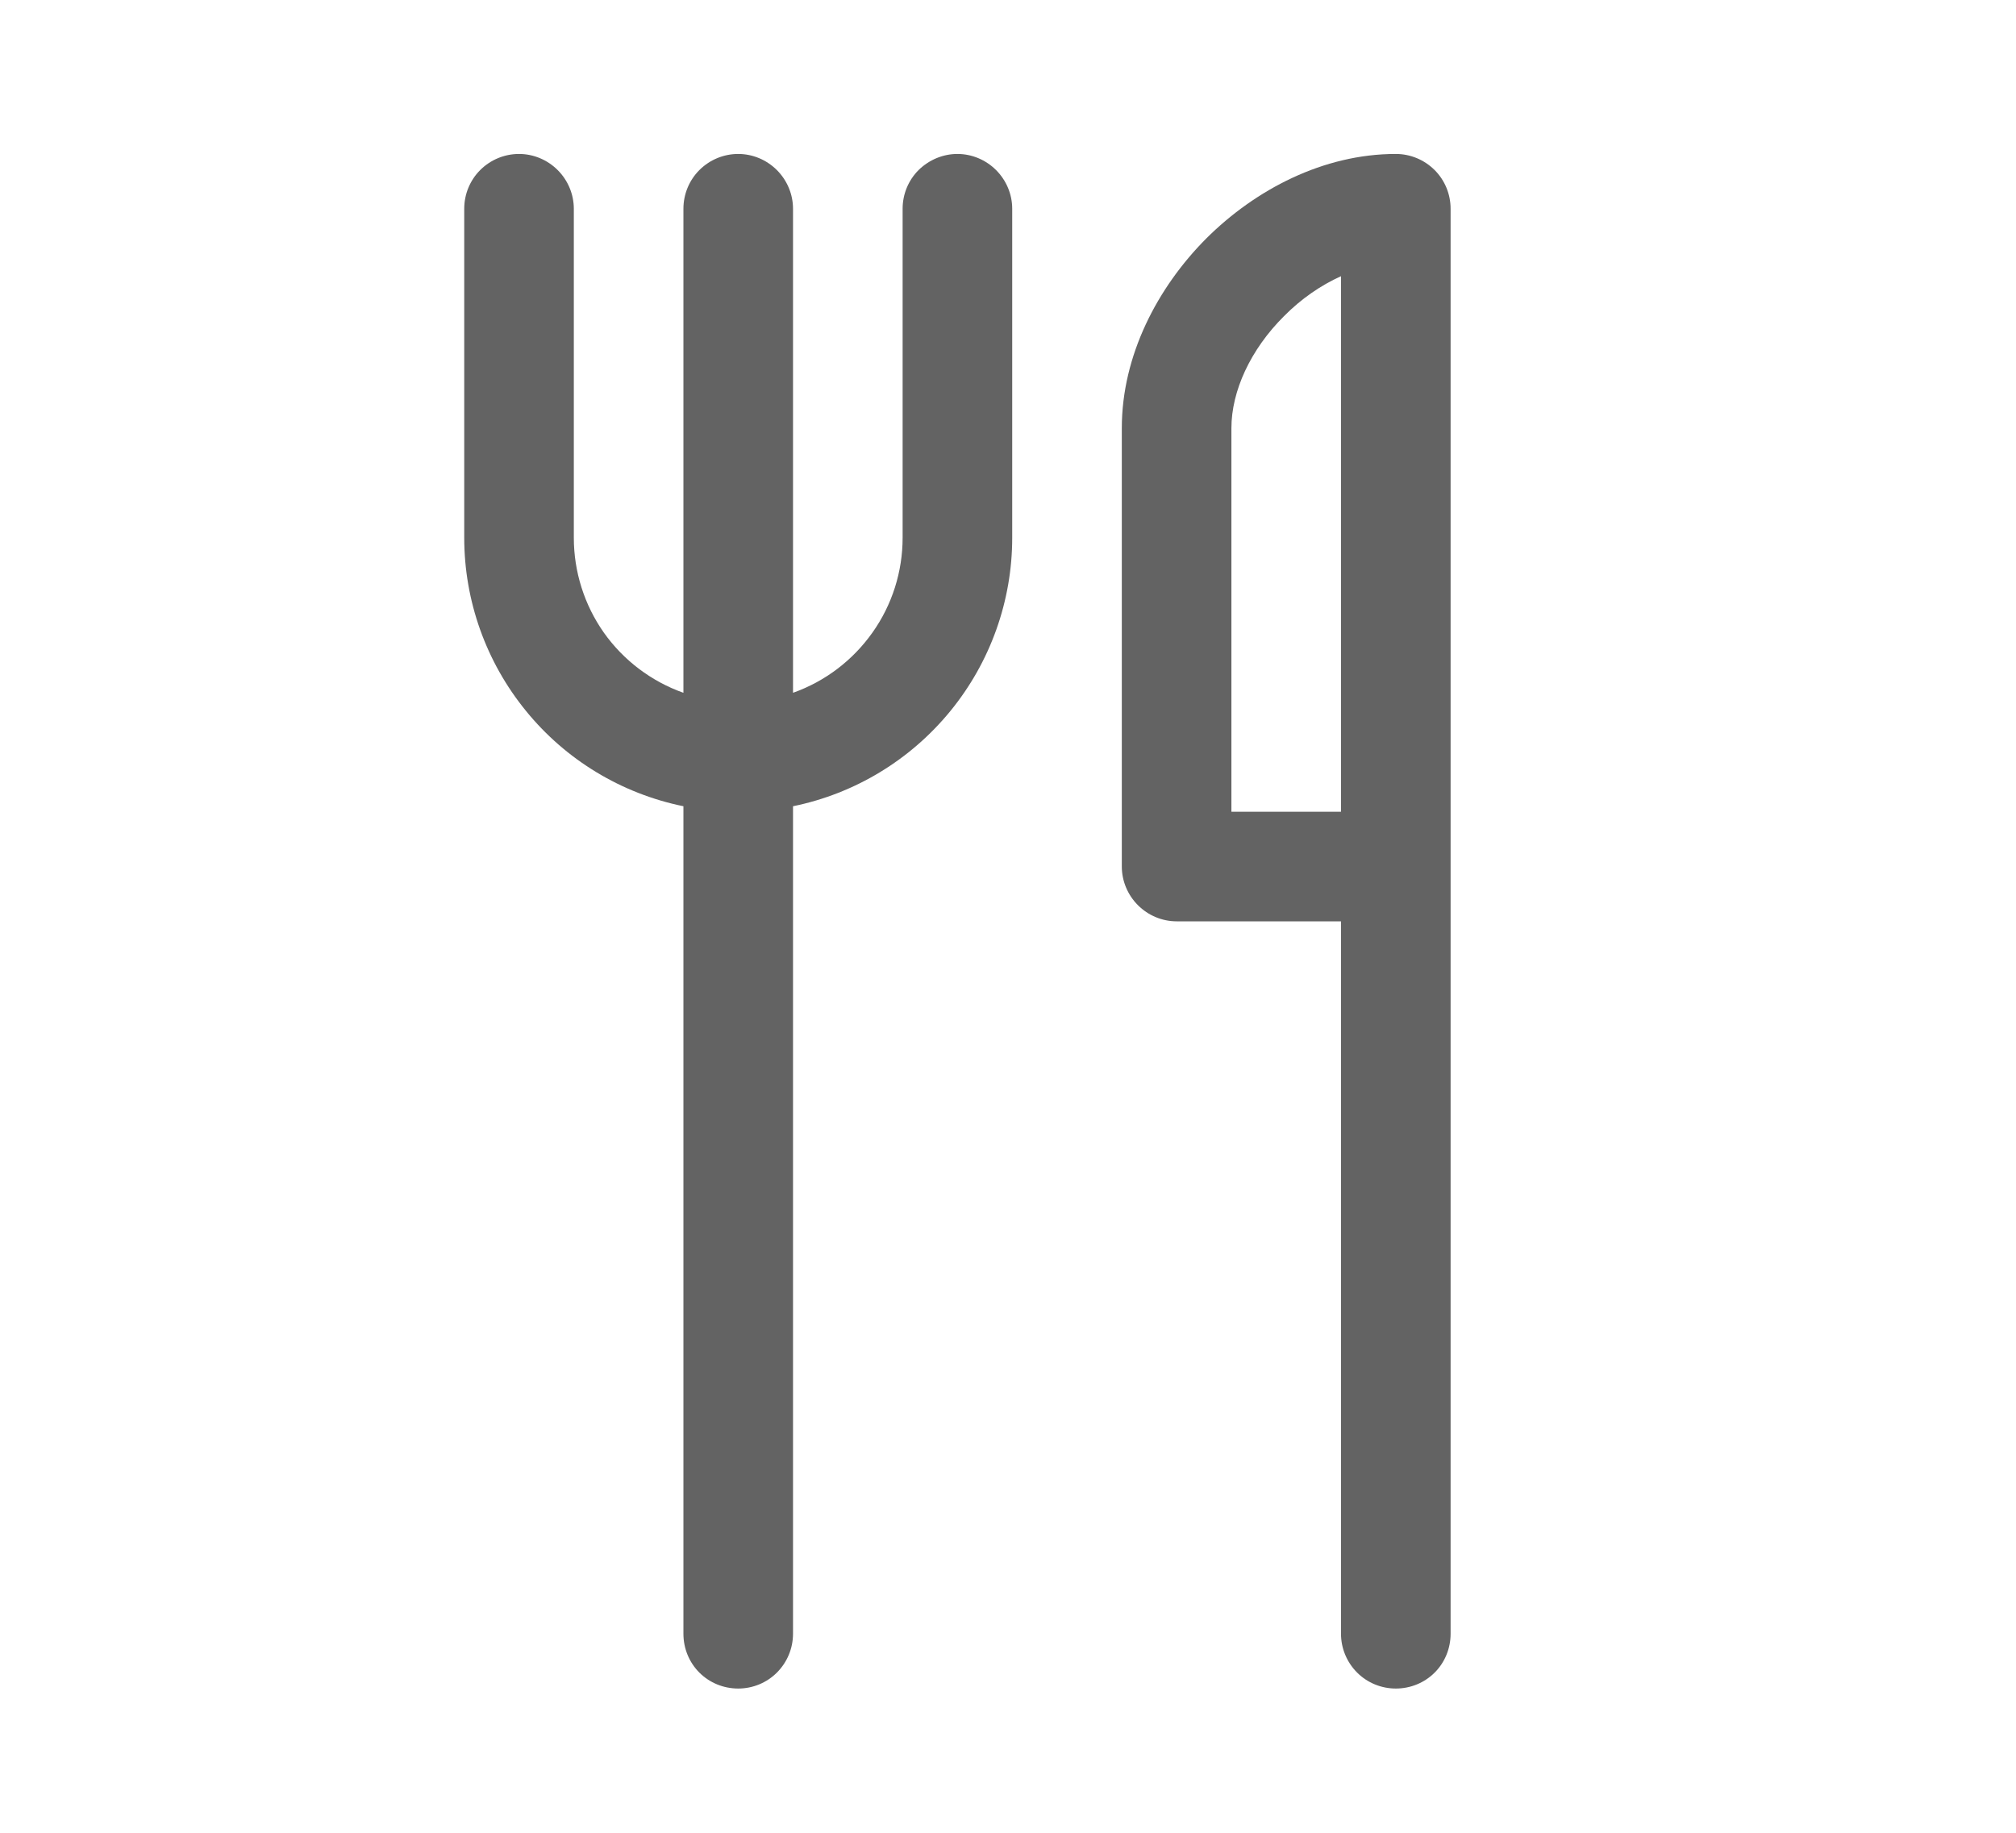 <svg width="11" height="10" viewBox="0 0 11 10" fill="none" xmlns="http://www.w3.org/2000/svg">
<g clip-path="url(#clip0_2545_12908)">
<path d="M2.832 0.84C2.911 0.84 2.987 0.872 3.043 0.928C3.099 0.984 3.131 1.06 3.131 1.139V2.934C3.131 3.119 3.188 3.3 3.295 3.452C3.402 3.603 3.554 3.718 3.729 3.78V1.139C3.729 1.06 3.76 0.984 3.816 0.928C3.872 0.872 3.948 0.84 4.028 0.84C4.107 0.84 4.183 0.872 4.239 0.928C4.295 0.984 4.327 1.06 4.327 1.139V3.78C4.502 3.718 4.653 3.603 4.76 3.452C4.868 3.3 4.925 3.119 4.925 2.934V1.139C4.925 1.06 4.956 0.984 5.012 0.928C5.069 0.872 5.145 0.84 5.224 0.84C5.303 0.84 5.379 0.872 5.435 0.928C5.491 0.984 5.523 1.06 5.523 1.139V2.934C5.523 3.278 5.404 3.612 5.186 3.879C4.968 4.146 4.665 4.33 4.327 4.399V8.914C4.327 8.994 4.295 9.07 4.239 9.126C4.183 9.182 4.107 9.213 4.028 9.213C3.948 9.213 3.872 9.182 3.816 9.126C3.76 9.07 3.729 8.994 3.729 8.914V4.399C3.391 4.33 3.087 4.146 2.87 3.879C2.652 3.612 2.533 3.278 2.533 2.934V1.139C2.533 1.06 2.564 0.984 2.62 0.928C2.676 0.872 2.752 0.84 2.832 0.84ZM7.006 1.725C7.101 1.629 7.208 1.556 7.317 1.507V4.429H6.719V2.336C6.719 2.134 6.823 1.907 7.006 1.725ZM7.317 5.027V8.914C7.317 8.994 7.349 9.07 7.405 9.126C7.461 9.182 7.537 9.213 7.616 9.213C7.696 9.213 7.772 9.182 7.828 9.126C7.884 9.07 7.915 8.994 7.915 8.914V1.139C7.915 1.06 7.884 0.984 7.828 0.928C7.772 0.872 7.696 0.84 7.616 0.84C7.22 0.84 6.849 1.035 6.582 1.301C6.316 1.568 6.121 1.939 6.121 2.336V4.728C6.121 4.807 6.153 4.883 6.209 4.939C6.265 4.995 6.341 5.027 6.42 5.027H7.317Z" fill="#636363"/>
</g>
<defs>
<clipPath id="clip0_2545_12908">
<rect width="9.569" height="9.569" fill="white" transform="translate(0.739 0.243)"/>
</clipPath>
</defs>
</svg>
